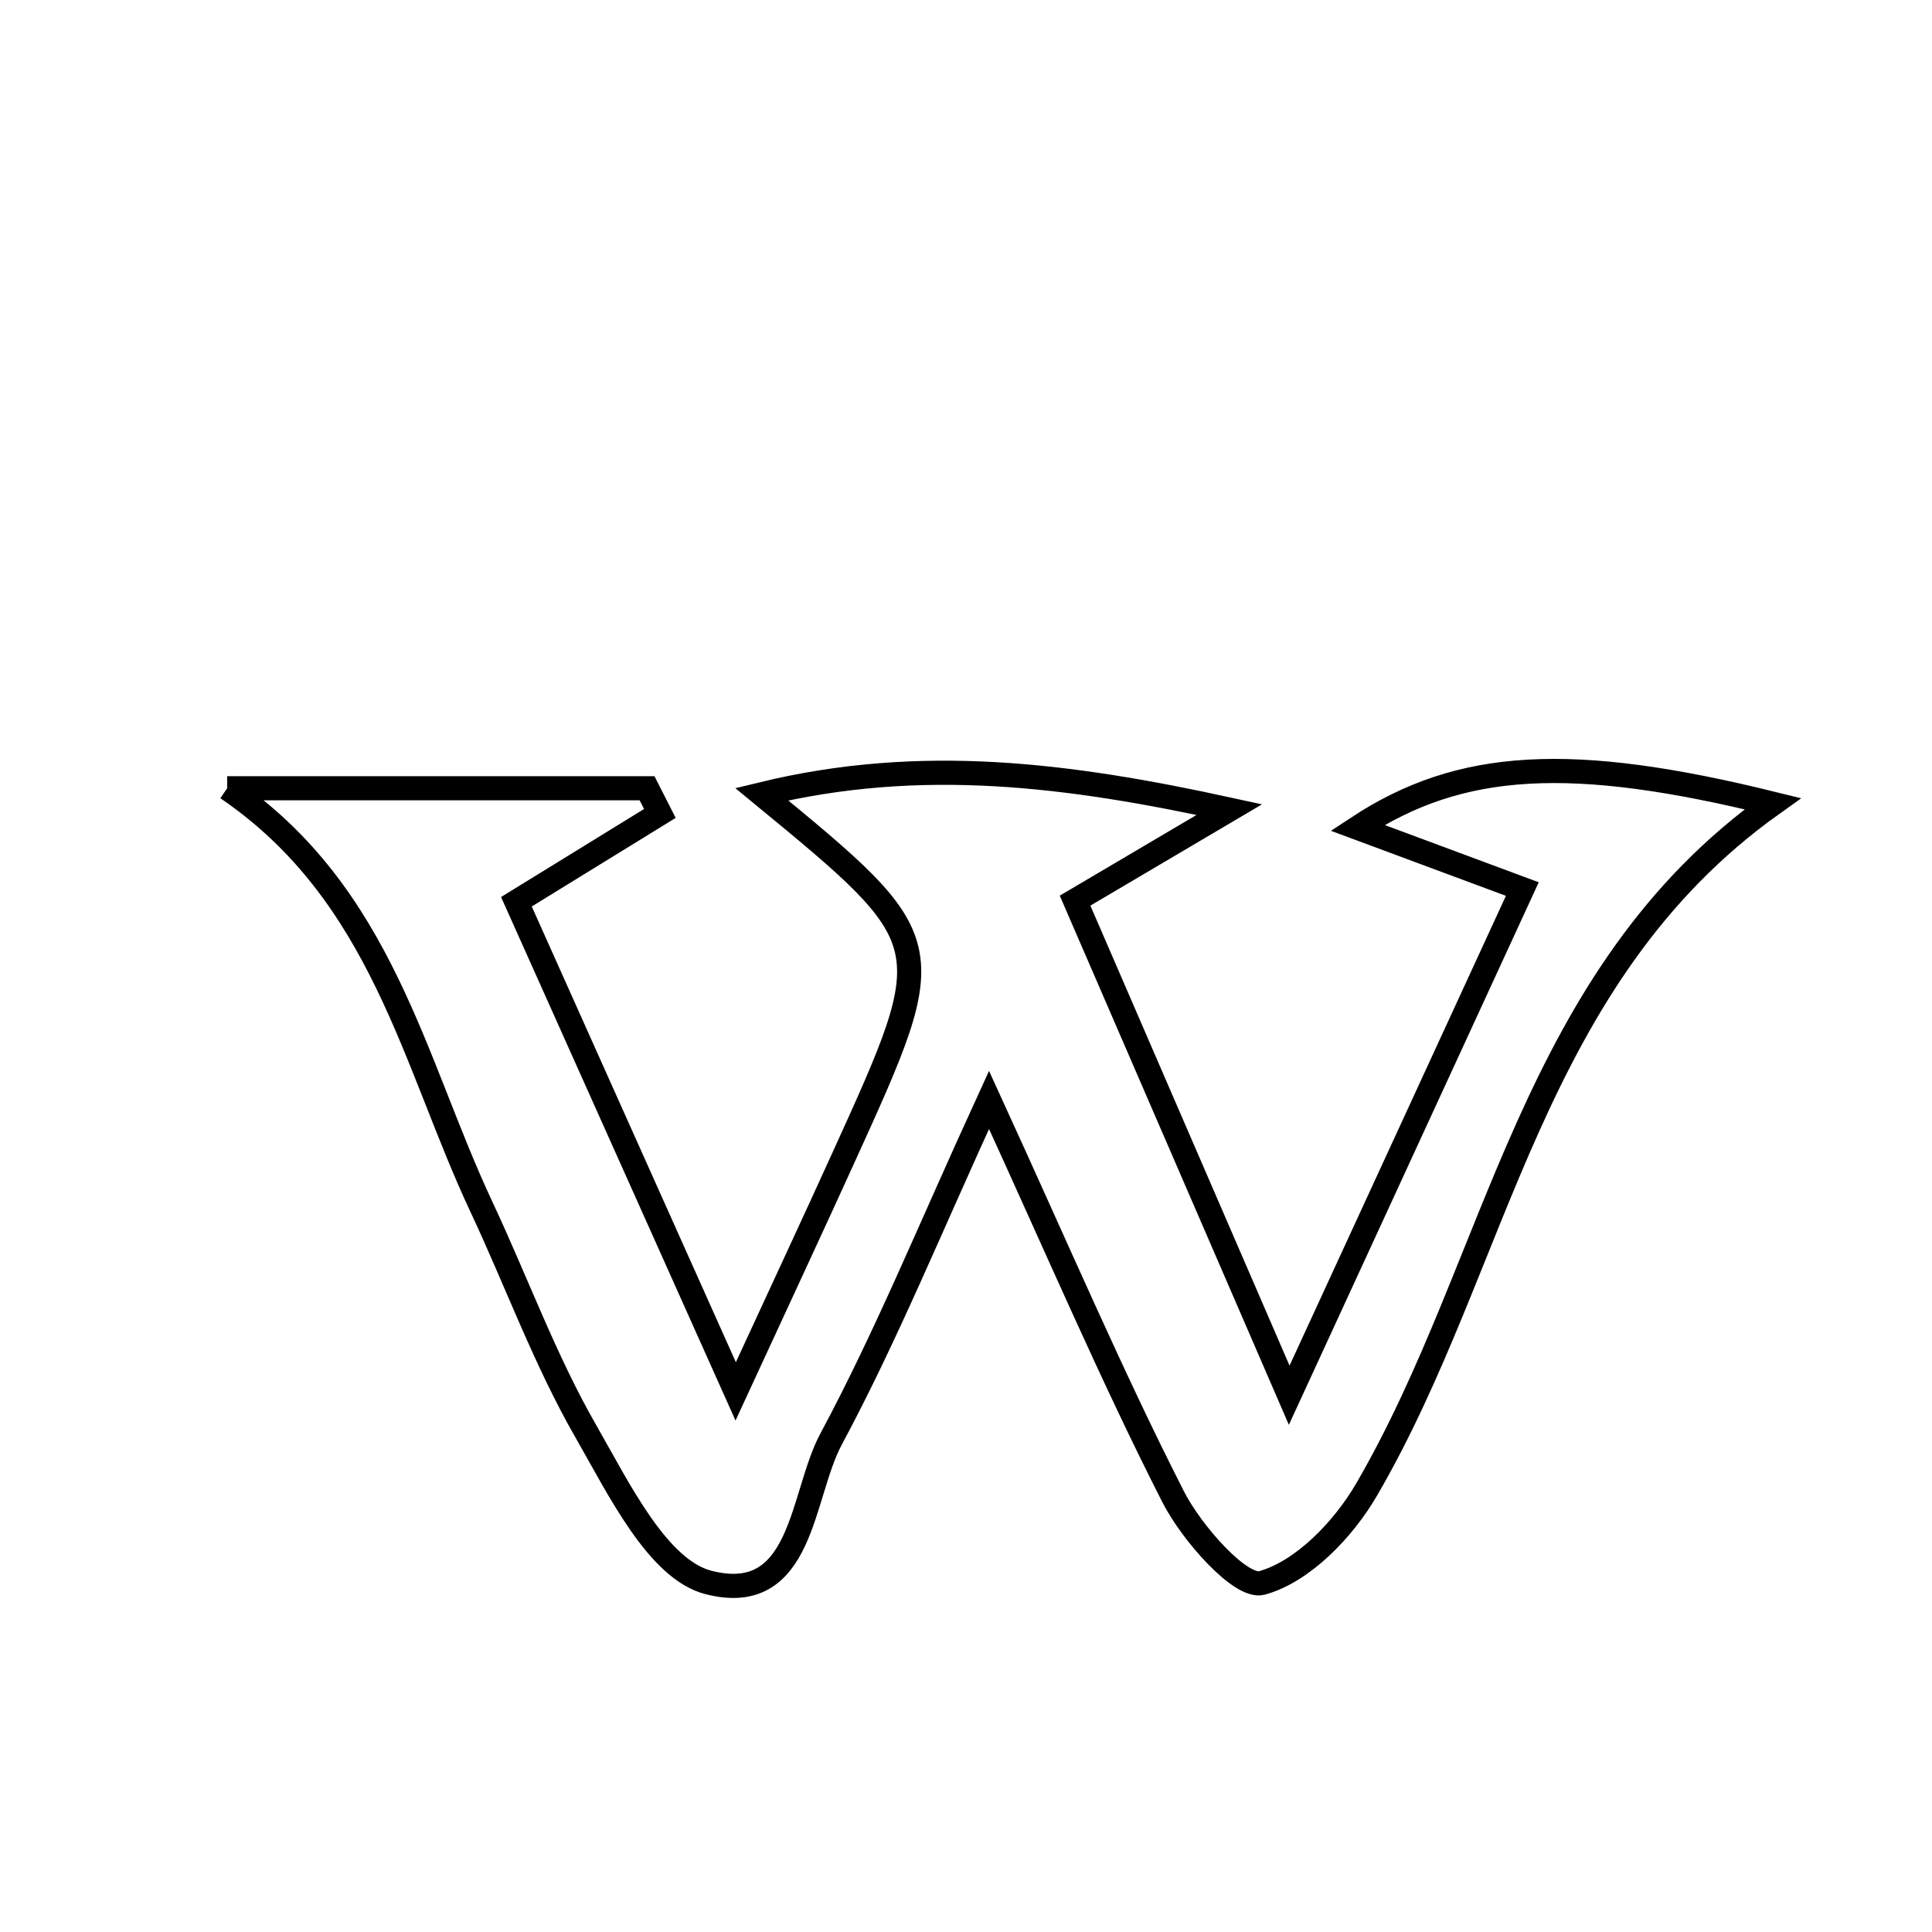 <svg xmlns="http://www.w3.org/2000/svg" viewBox="0.0 0.0 24.0 24.0" height="200px" width="200px"><path fill="none" stroke="black" stroke-width=".3" stroke-opacity="1.0"  filling="0" d="M2.822 9.792 C4.561 9.792 6.299 9.792 8.038 9.792 C8.091 9.896 8.144 10.001 8.197 10.105 C7.659 10.436 7.122 10.767 6.415 11.202 C7.259 13.087 8.112 14.991 9.139 17.284 C9.714 16.038 10.107 15.197 10.491 14.351 C11.695 11.702 11.693 11.701 9.462 9.866 C11.445 9.383 13.28 9.623 15.272 10.057 C14.685 10.404 14.098 10.75 13.355 11.188 C14.166 13.061 14.975 14.93 16.015 17.332 C17.08 15.02 17.964 13.1 18.911 11.044 C18.111 10.746 17.539 10.534 16.863 10.283 C18.142 9.441 19.521 9.367 22.022 9.984 C19.003 12.133 18.625 15.674 16.975 18.506 C16.688 19 16.182 19.525 15.675 19.664 C15.416 19.735 14.804 19.048 14.572 18.591 C13.809 17.092 13.146 15.54 12.286 13.663 C11.552 15.263 11.006 16.606 10.324 17.877 C9.947 18.579 9.98 19.96 8.801 19.658 C8.17 19.496 7.687 18.494 7.282 17.788 C6.771 16.9 6.417 15.922 5.98 14.991 C5.136 13.194 4.751 11.107 2.822 9.792"></path></svg>